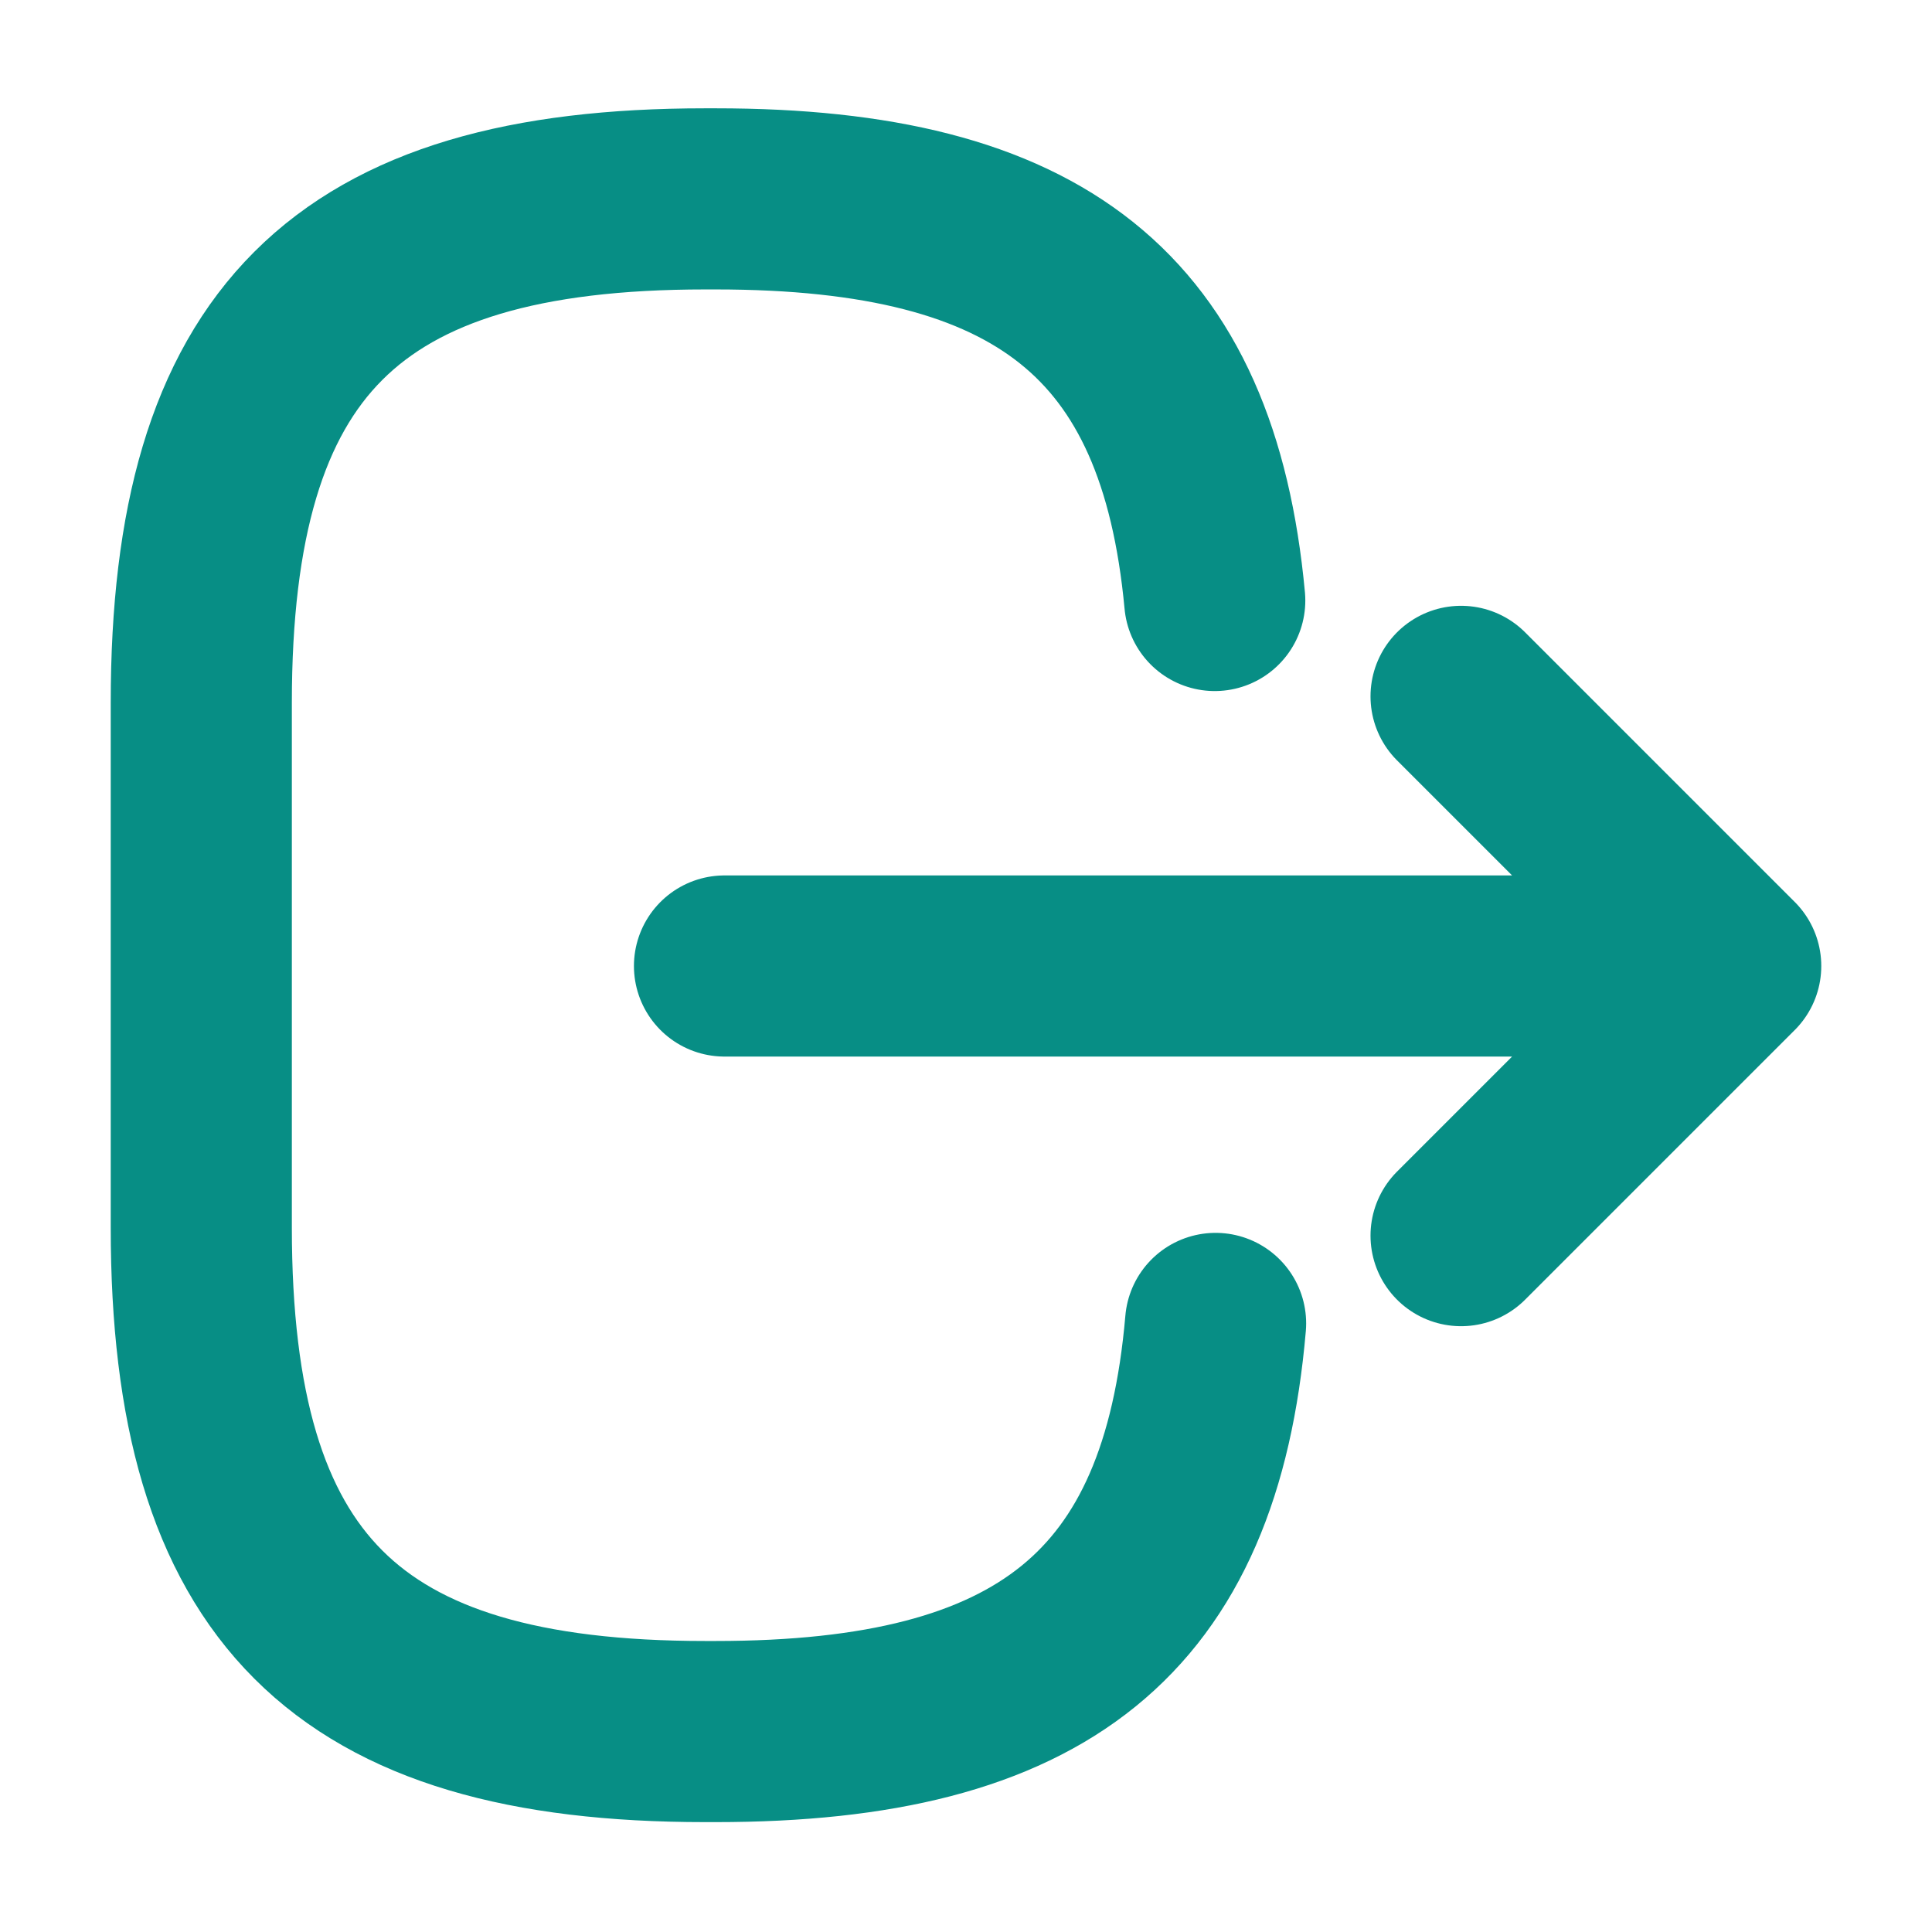 <svg width="16" height="16" viewBox="0 0 16 16" fill="none" xmlns="http://www.w3.org/2000/svg">
<path d="M10.067 10.96C9.86 13.36 8.627 14.34 5.927 14.34L5.84 14.34C2.86 14.34 1.667 13.147 1.667 10.167L1.667 5.82C1.667 2.84 2.86 1.647 5.84 1.647L5.927 1.647C8.607 1.647 9.84 2.613 10.06 4.973M6 8L13.587 8M12.1 10.233L14.333 8L12.1 5.767" stroke="#078E85" stroke-width="1.5" stroke-linecap="round" stroke-linejoin="round"/>
</svg>
